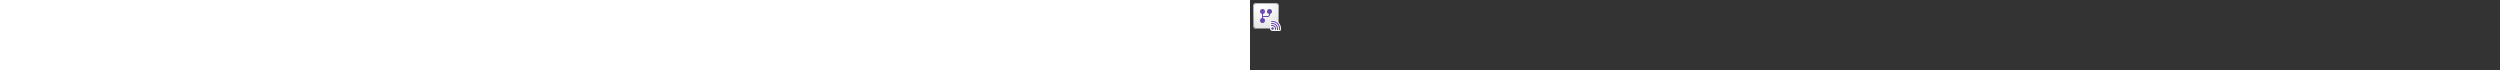 ﻿<?xml version="1.0" encoding="utf-8"?><svg xmlns="http://www.w3.org/2000/svg" width="100%" height="70" fill="currentColor" preserveAspectRatio="xMidYMid meet"><rect width="100%" height="100%" fill="#333333" stroke="none"/><path fill="url(#icon-73decf30fac8bf27__icon-df49df400a52350a__a)" d="M3 6.5A3.5 3.5 0 0 1 6.5 3h19A3.5 3.5 0 0 1 29 6.5v19a3.5 3.5 0 0 1-3.5 3.5h-19A3.5 3.5 0 0 1 3 25.5v-19Z" /><path fill="url(#icon-a88d87ede9f8e2cc__icon-46e10bcdddf912ad__b)" fill-opacity=".2" d="M3 6.5A3.5 3.5 0 0 1 6.5 3h19A3.5 3.5 0 0 1 29 6.5v19a3.5 3.5 0 0 1-3.5 3.5h-19A3.5 3.5 0 0 1 3 25.5v-19Z" /><path fill="url(#icon-e52a67288bc56516__icon-0f9e161d45dc99fd__c)" fill-rule="evenodd" d="M25.5 4h-19A2.5 2.5 0 0 0 4 6.5v19A2.5 2.5 0 0 0 6.5 28h19a2.5 2.5 0 0 0 2.5-2.5v-19A2.5 2.5 0 0 0 25.5 4Zm-19-1A3.5 3.5 0 0 0 3 6.5v19A3.5 3.5 0 0 0 6.5 29h19a3.5 3.5 0 0 0 3.5-3.5v-19A3.5 3.5 0 0 0 25.5 3h-19Z" clip-rule="evenodd" /><path fill="url(#icon-3ce13583c18ef2a4__icon-4986bd389f5aef52__d)" d="M15 11.5a2.5 2.5 0 0 1-2 2.45V16h4.5a1.5 1.5 0 0 0 1.5-1.5v-.55a2.5 2.5 0 1 1 1 0v.55a2.5 2.5 0 0 1-2.5 2.5H13v1.05a2.5 2.5 0 1 1-2.294.709v-.056h.056A2.495 2.495 0 0 1 12 18.05v-4.1a2.5 2.5 0 0 1-1.294-4.191v-.023h.022A2.5 2.5 0 0 1 15 11.5Z" /><path fill="#F5F5F5" d="M20 21.75c0-.028.001-.055.003-.083a1.5 1.5 0 0 1 1.311-1.585 13.543 13.543 0 0 1 .564-.058c.194-.015.396-.024.602-.024a8.538 8.538 0 0 1 8.54 8.54c0 .395-.02.775-.083 1.197A1.5 1.5 0 0 1 29.647 31H29.2v.004h-.625V31H22.5a2.5 2.5 0 0 1-2.5-2.5v-6.75Z" /><path fill="url(#icon-c8dc0a6648c11a8a__icon-eee0858f19743df2__e)" d="M21.562 22.047c.31-.04.617-.067.918-.067a6.538 6.538 0 0 1 6.54 6.54c0 .322-.016.599-.061.898a.5.5 0 0 0 .989.15c.054-.361.072-.69.072-1.048a7.538 7.538 0 0 0-7.54-7.54c-.359 0-.712.033-1.042.074a.5.5 0 0 0 .124.993Z" /><path fill="url(#icon-c742b95286361709__icon-6e28781b5f846a7e__f)" d="M21.58 24.054c.221-.036.455-.054.7-.054a4.781 4.781 0 0 1 4.78 4.78c0 .235-.018.468-.054.691a.5.5 0 1 0 .988.158c.044-.277.066-.564.066-.849a5.781 5.781 0 0 0-6.639-5.714.5.5 0 1 0 .158.988Z" /><path fill="url(#icon-4e7c7d0041a2ba8d__icon-676fa8d4b7794df7__g)" d="M21.598 26.02a2.68 2.68 0 0 1 .522-.05 2.918 2.918 0 0 1 2.876 3.432.5.5 0 0 0 .988.156 3.919 3.919 0 0 0-3.864-4.588c-.241 0-.484.023-.718.07a.5.5 0 0 0 .196.98Z" /><path fill="url(#icon-ae6fd011223e625f__icon-186d5b0f503049a1__h)" d="M22.55 29.75a1.25 1.25 0 1 0 0-2.5 1.25 1.25 0 0 0 0 2.5Z" /><defs><linearGradient id="icon-73decf30fac8bf27__icon-df49df400a52350a__a" x1="10.222" x2="13.511" y1="3" y2="29.311" gradientUnits="userSpaceOnUse"><stop stop-color="#fff" /><stop offset="1" stop-color="#EBEBEB" /></linearGradient><linearGradient id="icon-e52a67288bc56516__icon-0f9e161d45dc99fd__c" x1="11.396" x2="14.897" y1="3" y2="29.256" gradientUnits="userSpaceOnUse"><stop stop-color="#BBB" /><stop offset="1" stop-color="#888" /></linearGradient><linearGradient id="icon-3ce13583c18ef2a4__icon-4986bd389f5aef52__d" x1="10" x2="23.835" y1="9" y2="20.859" gradientUnits="userSpaceOnUse"><stop stop-color="#7751B8" /><stop offset="1" stop-color="#5A409C" /></linearGradient><linearGradient id="icon-c8dc0a6648c11a8a__icon-eee0858f19743df2__e" x1="21" x2="30.07" y1="20.98" y2="30" gradientUnits="userSpaceOnUse"><stop stop-color="#7751B8" /><stop offset="1" stop-color="#5A409C" /></linearGradient><linearGradient id="icon-c742b95286361709__icon-6e28781b5f846a7e__f" x1="21" x2="30.07" y1="20.98" y2="30" gradientUnits="userSpaceOnUse"><stop stop-color="#7751B8" /><stop offset="1" stop-color="#5A409C" /></linearGradient><linearGradient id="icon-4e7c7d0041a2ba8d__icon-676fa8d4b7794df7__g" x1="21" x2="30.07" y1="20.98" y2="30" gradientUnits="userSpaceOnUse"><stop stop-color="#7751B8" /><stop offset="1" stop-color="#5A409C" /></linearGradient><linearGradient id="icon-ae6fd011223e625f__icon-186d5b0f503049a1__h" x1="21" x2="30.07" y1="20.98" y2="30" gradientUnits="userSpaceOnUse"><stop stop-color="#7751B8" /><stop offset="1" stop-color="#5A409C" /></linearGradient><radialGradient id="icon-a88d87ede9f8e2cc__icon-46e10bcdddf912ad__b" cx="0" cy="0" r="1" gradientTransform="rotate(56.31 -3.476 15.448) scale(24.738 21.408)" gradientUnits="userSpaceOnUse"><stop offset=".177" stop-color="#fff" /><stop offset="1" stop-color="#B8B8B8" /></radialGradient></defs></svg>